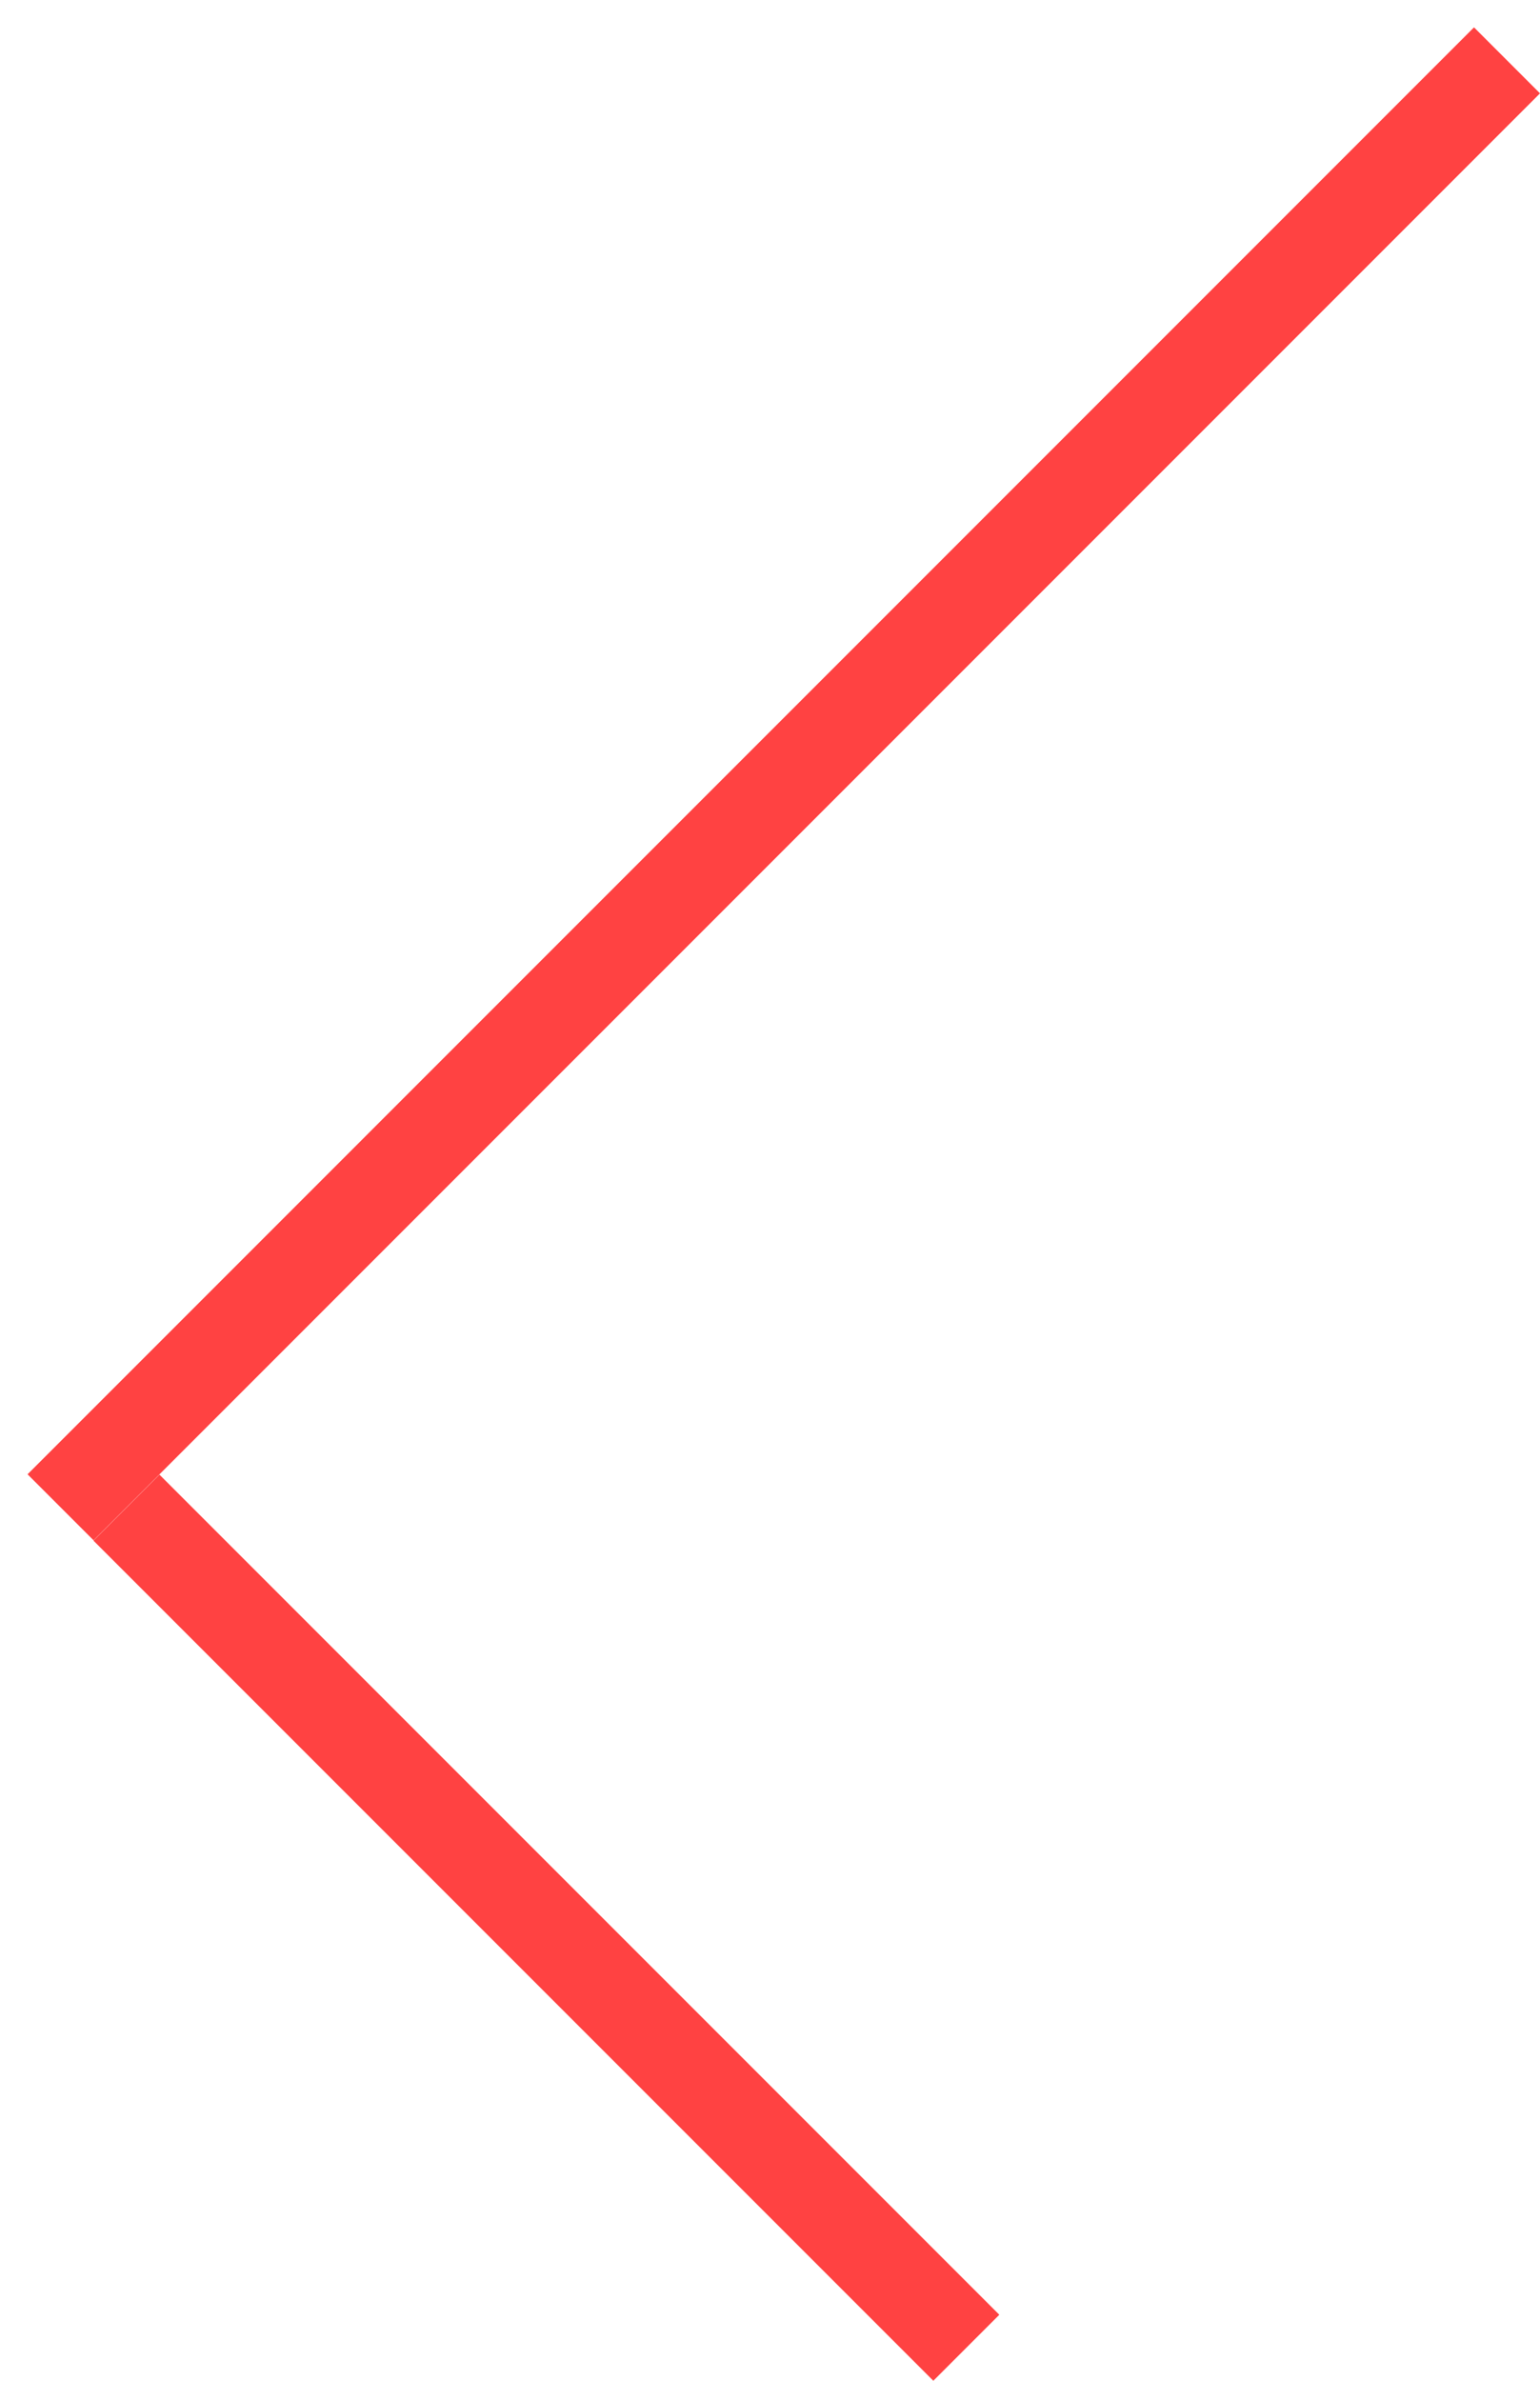 <svg width="33" height="51" viewBox="0 0 33 51" fill="none" xmlns="http://www.w3.org/2000/svg">
<line y1="-1" x2="43.841" y2="-1" transform="matrix(-0.707 0.707 0.707 0.707 33 2)" stroke="#FF4242" stroke-width="2"/>
<line y1="-1" x2="25.456" y2="-1" transform="matrix(-0.707 -0.707 -0.707 0.707 20 51)" stroke="#FF4242" stroke-width="2"/>
</svg>
